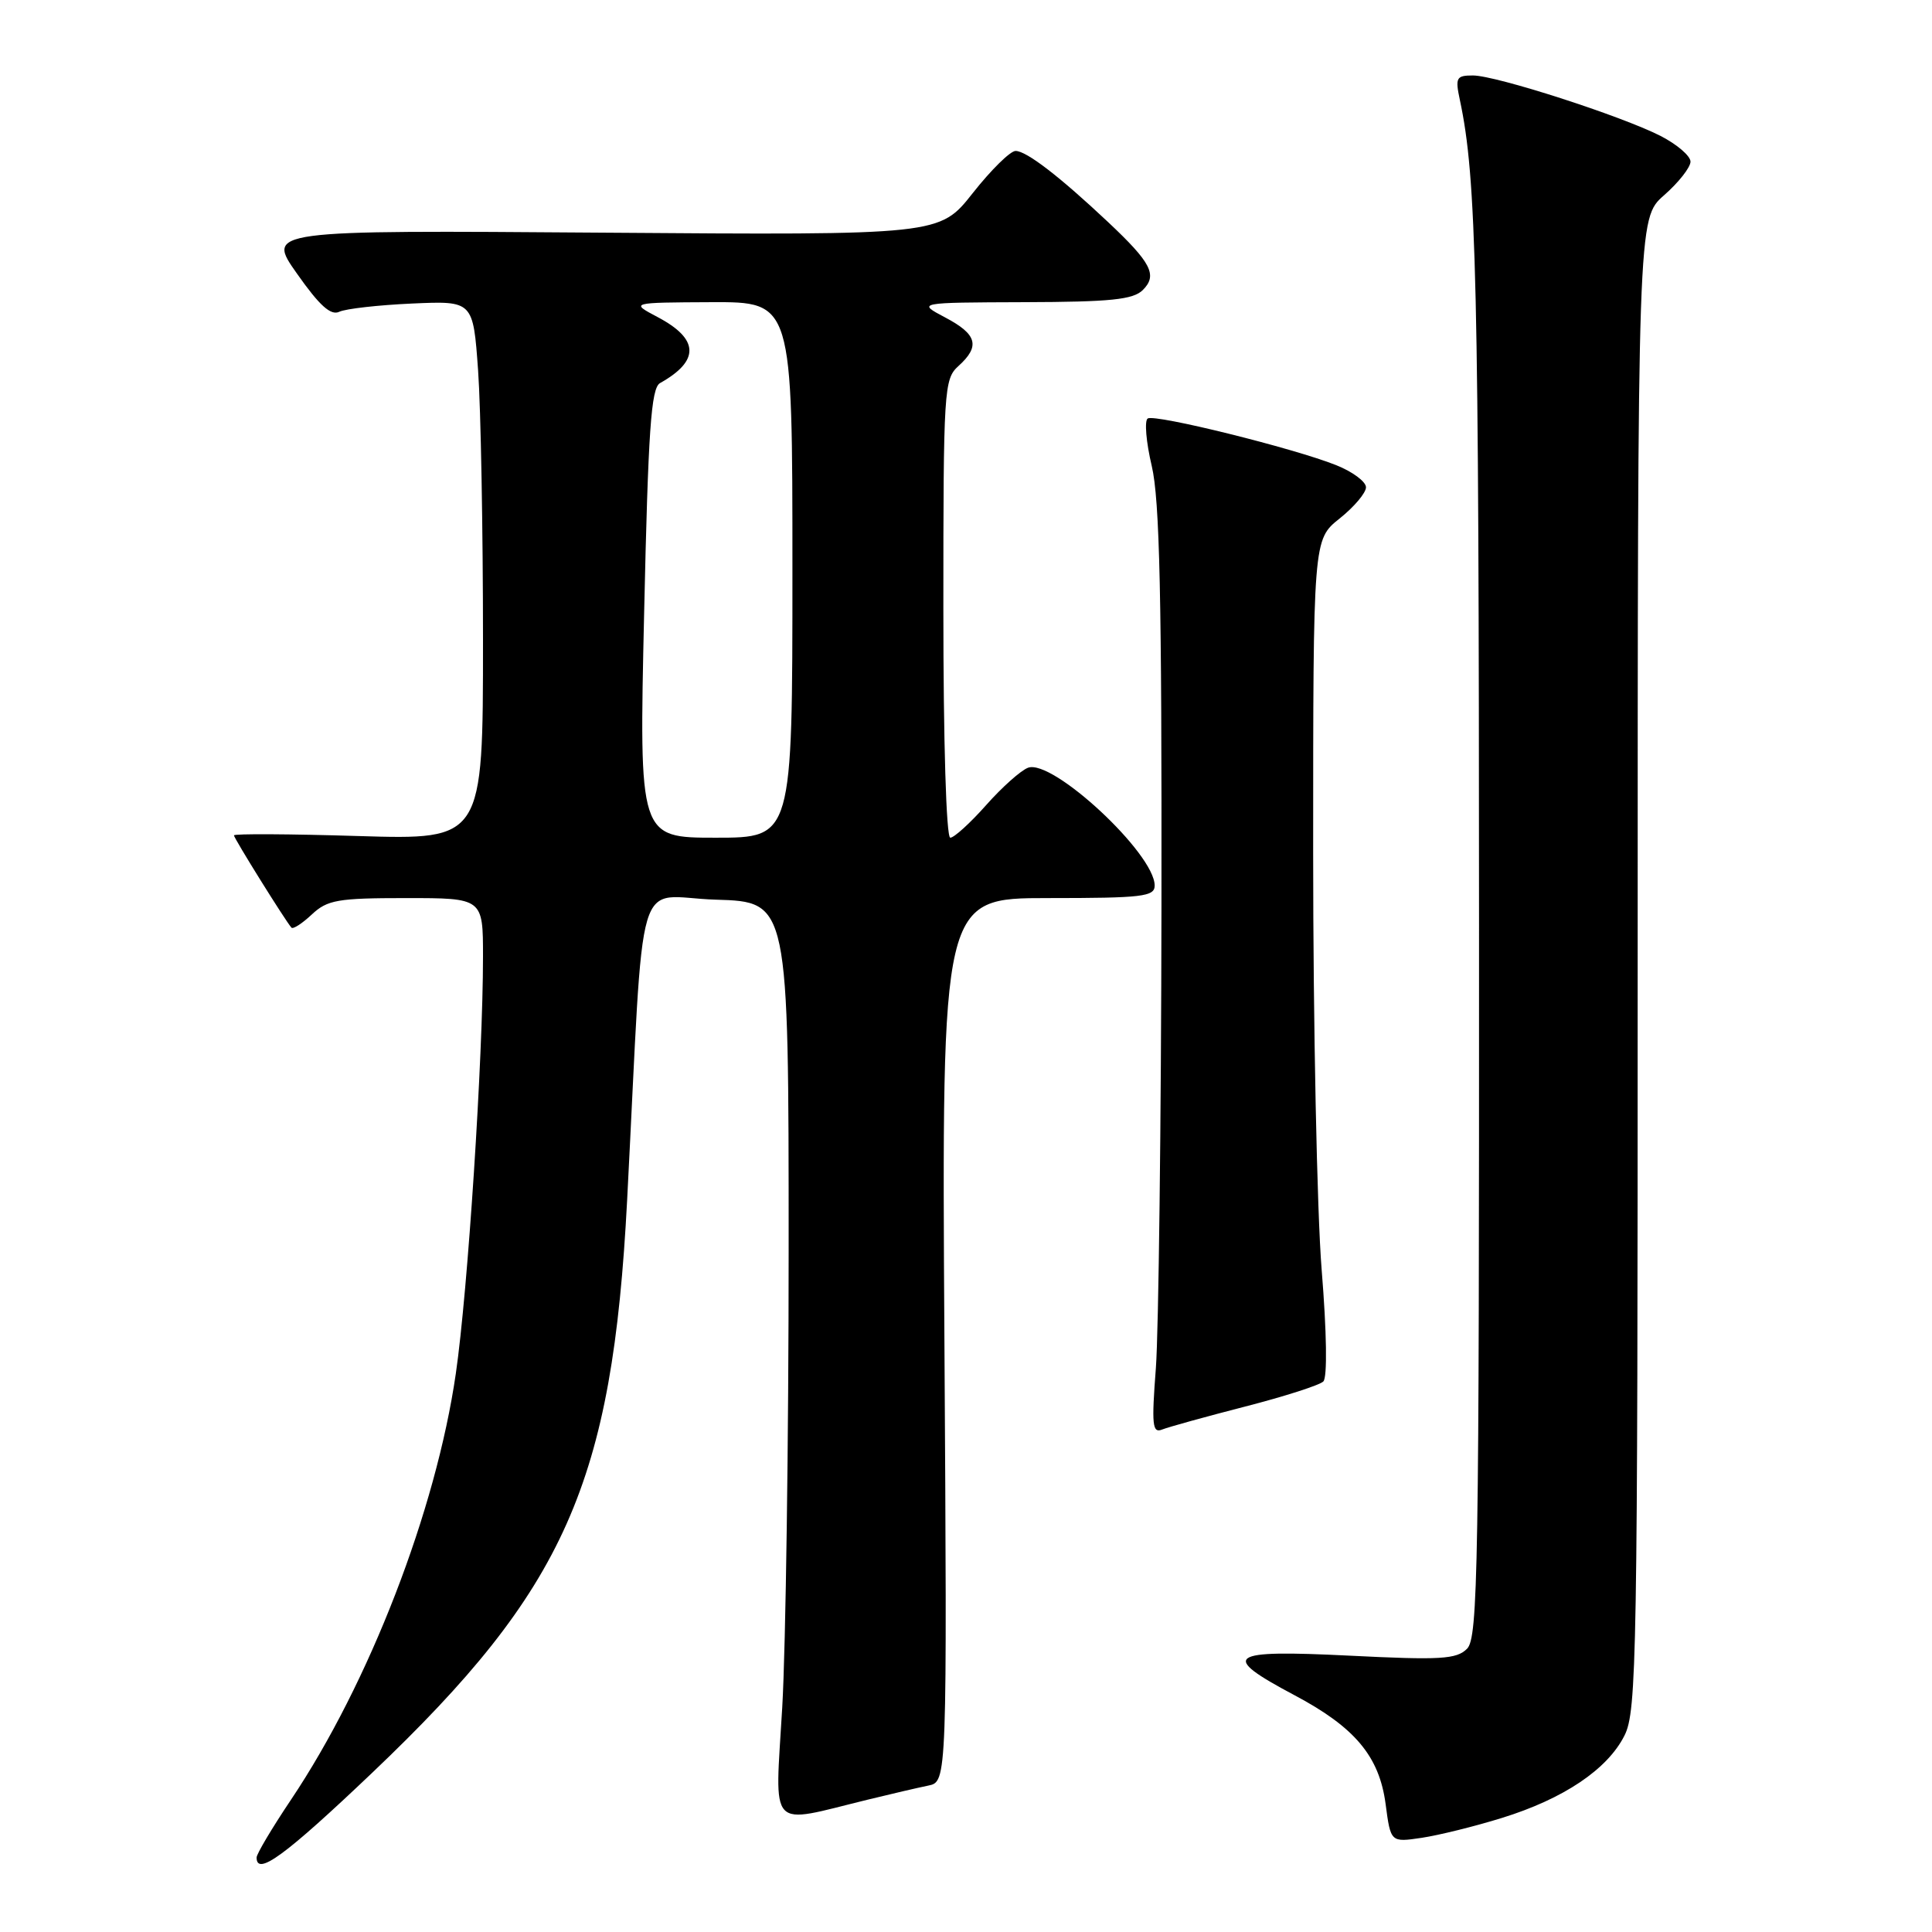 <?xml version="1.0" encoding="UTF-8" standalone="no"?>
<!DOCTYPE svg PUBLIC "-//W3C//DTD SVG 1.1//EN" "http://www.w3.org/Graphics/SVG/1.1/DTD/svg11.dtd" >
<svg xmlns="http://www.w3.org/2000/svg" xmlns:xlink="http://www.w3.org/1999/xlink" version="1.1" viewBox="0 0 256 256">
 <g >
 <path fill="currentColor"
d=" M 49.33 234.89 C 74.94 210.52 81.14 196.58 83.10 159.00 C 85.45 113.69 83.92 118.89 94.85 119.21 C 104.50 119.50 104.50 119.50 104.50 165.50 C 104.50 190.80 104.12 218.14 103.65 226.25 C 102.68 242.88 101.62 241.73 115.00 238.46 C 118.03 237.72 121.63 236.88 123.00 236.60 C 125.50 236.09 125.50 236.09 125.14 177.54 C 124.78 119.00 124.78 119.00 138.89 119.00 C 151.36 119.00 153.00 118.81 153.00 117.34 C 153.00 113.11 139.46 100.52 136.22 101.73 C 135.27 102.08 132.77 104.31 130.67 106.68 C 128.56 109.06 126.42 111.00 125.92 111.00 C 125.38 111.00 125.00 98.34 125.00 80.65 C 125.00 51.58 125.08 50.23 127.00 48.50 C 129.91 45.87 129.48 44.30 125.25 42.07 C 121.50 40.09 121.50 40.09 135.68 40.04 C 147.19 40.01 150.15 39.70 151.43 38.43 C 153.40 36.46 152.57 34.83 146.83 29.43 C 140.41 23.39 136.01 20.00 134.57 20.00 C 133.87 20.00 131.32 22.51 128.90 25.58 C 124.50 31.16 124.50 31.16 79.89 30.83 C 35.28 30.50 35.28 30.50 39.36 36.27 C 42.35 40.52 43.84 41.85 44.96 41.31 C 45.81 40.91 50.14 40.42 54.60 40.22 C 62.69 39.86 62.69 39.86 63.35 49.08 C 63.71 54.16 64.00 70.23 64.00 84.79 C 64.00 111.28 64.00 111.28 47.50 110.78 C 38.42 110.50 31.00 110.46 31.00 110.69 C 31.00 111.08 37.85 122.07 38.62 122.92 C 38.84 123.15 40.05 122.36 41.32 121.17 C 43.38 119.24 44.74 119.00 53.81 119.00 C 64.00 119.00 64.00 119.00 64.00 126.75 C 64.00 140.20 61.99 171.08 60.40 182.00 C 57.77 200.16 48.93 223.00 38.56 238.47 C 36.05 242.21 34.00 245.66 34.00 246.13 C 34.00 248.65 37.81 245.85 49.33 234.89 Z  M 199.00 240.89 C 207.18 238.36 213.00 234.45 215.25 229.97 C 216.88 226.74 217.00 219.77 217.00 127.72 C 217.00 28.94 217.00 28.94 220.50 25.87 C 222.43 24.18 224.00 22.17 224.00 21.42 C 224.00 20.66 222.21 19.13 220.03 18.01 C 214.78 15.34 198.22 10.00 195.17 10.00 C 192.96 10.00 192.81 10.29 193.44 13.25 C 195.65 23.59 195.96 37.03 195.98 122.68 C 196.00 207.94 195.85 217.01 194.39 218.47 C 192.99 219.86 190.92 219.99 178.75 219.38 C 162.60 218.58 161.56 219.33 171.50 224.61 C 179.54 228.87 182.76 232.72 183.60 239.04 C 184.27 244.13 184.27 244.13 188.39 243.52 C 190.65 243.18 195.43 242.00 199.00 240.89 Z  M 164.97 186.38 C 170.19 185.04 174.86 183.54 175.35 183.05 C 175.89 182.51 175.80 176.54 175.13 168.29 C 174.51 160.67 174.00 135.77 174.00 112.97 C 174.00 71.50 174.00 71.50 177.50 68.71 C 179.43 67.17 181.00 65.31 181.00 64.57 C 181.00 63.82 179.23 62.51 177.06 61.64 C 171.47 59.40 153.06 54.84 152.08 55.45 C 151.63 55.73 151.86 58.56 152.61 61.73 C 153.67 66.23 153.95 79.08 153.90 120.00 C 153.86 148.88 153.52 176.44 153.16 181.26 C 152.58 188.84 152.69 189.94 153.99 189.42 C 154.82 189.09 159.76 187.72 164.97 186.38 Z  M 85.35 81.29 C 85.89 56.93 86.27 51.43 87.46 50.76 C 92.75 47.80 92.65 44.92 87.13 42.01 C 83.50 40.09 83.50 40.09 94.25 40.04 C 105.00 40.00 105.00 40.00 105.00 75.50 C 105.00 111.00 105.00 111.00 94.84 111.00 C 84.68 111.00 84.68 111.00 85.35 81.29 Z "/>
</g>
</svg>